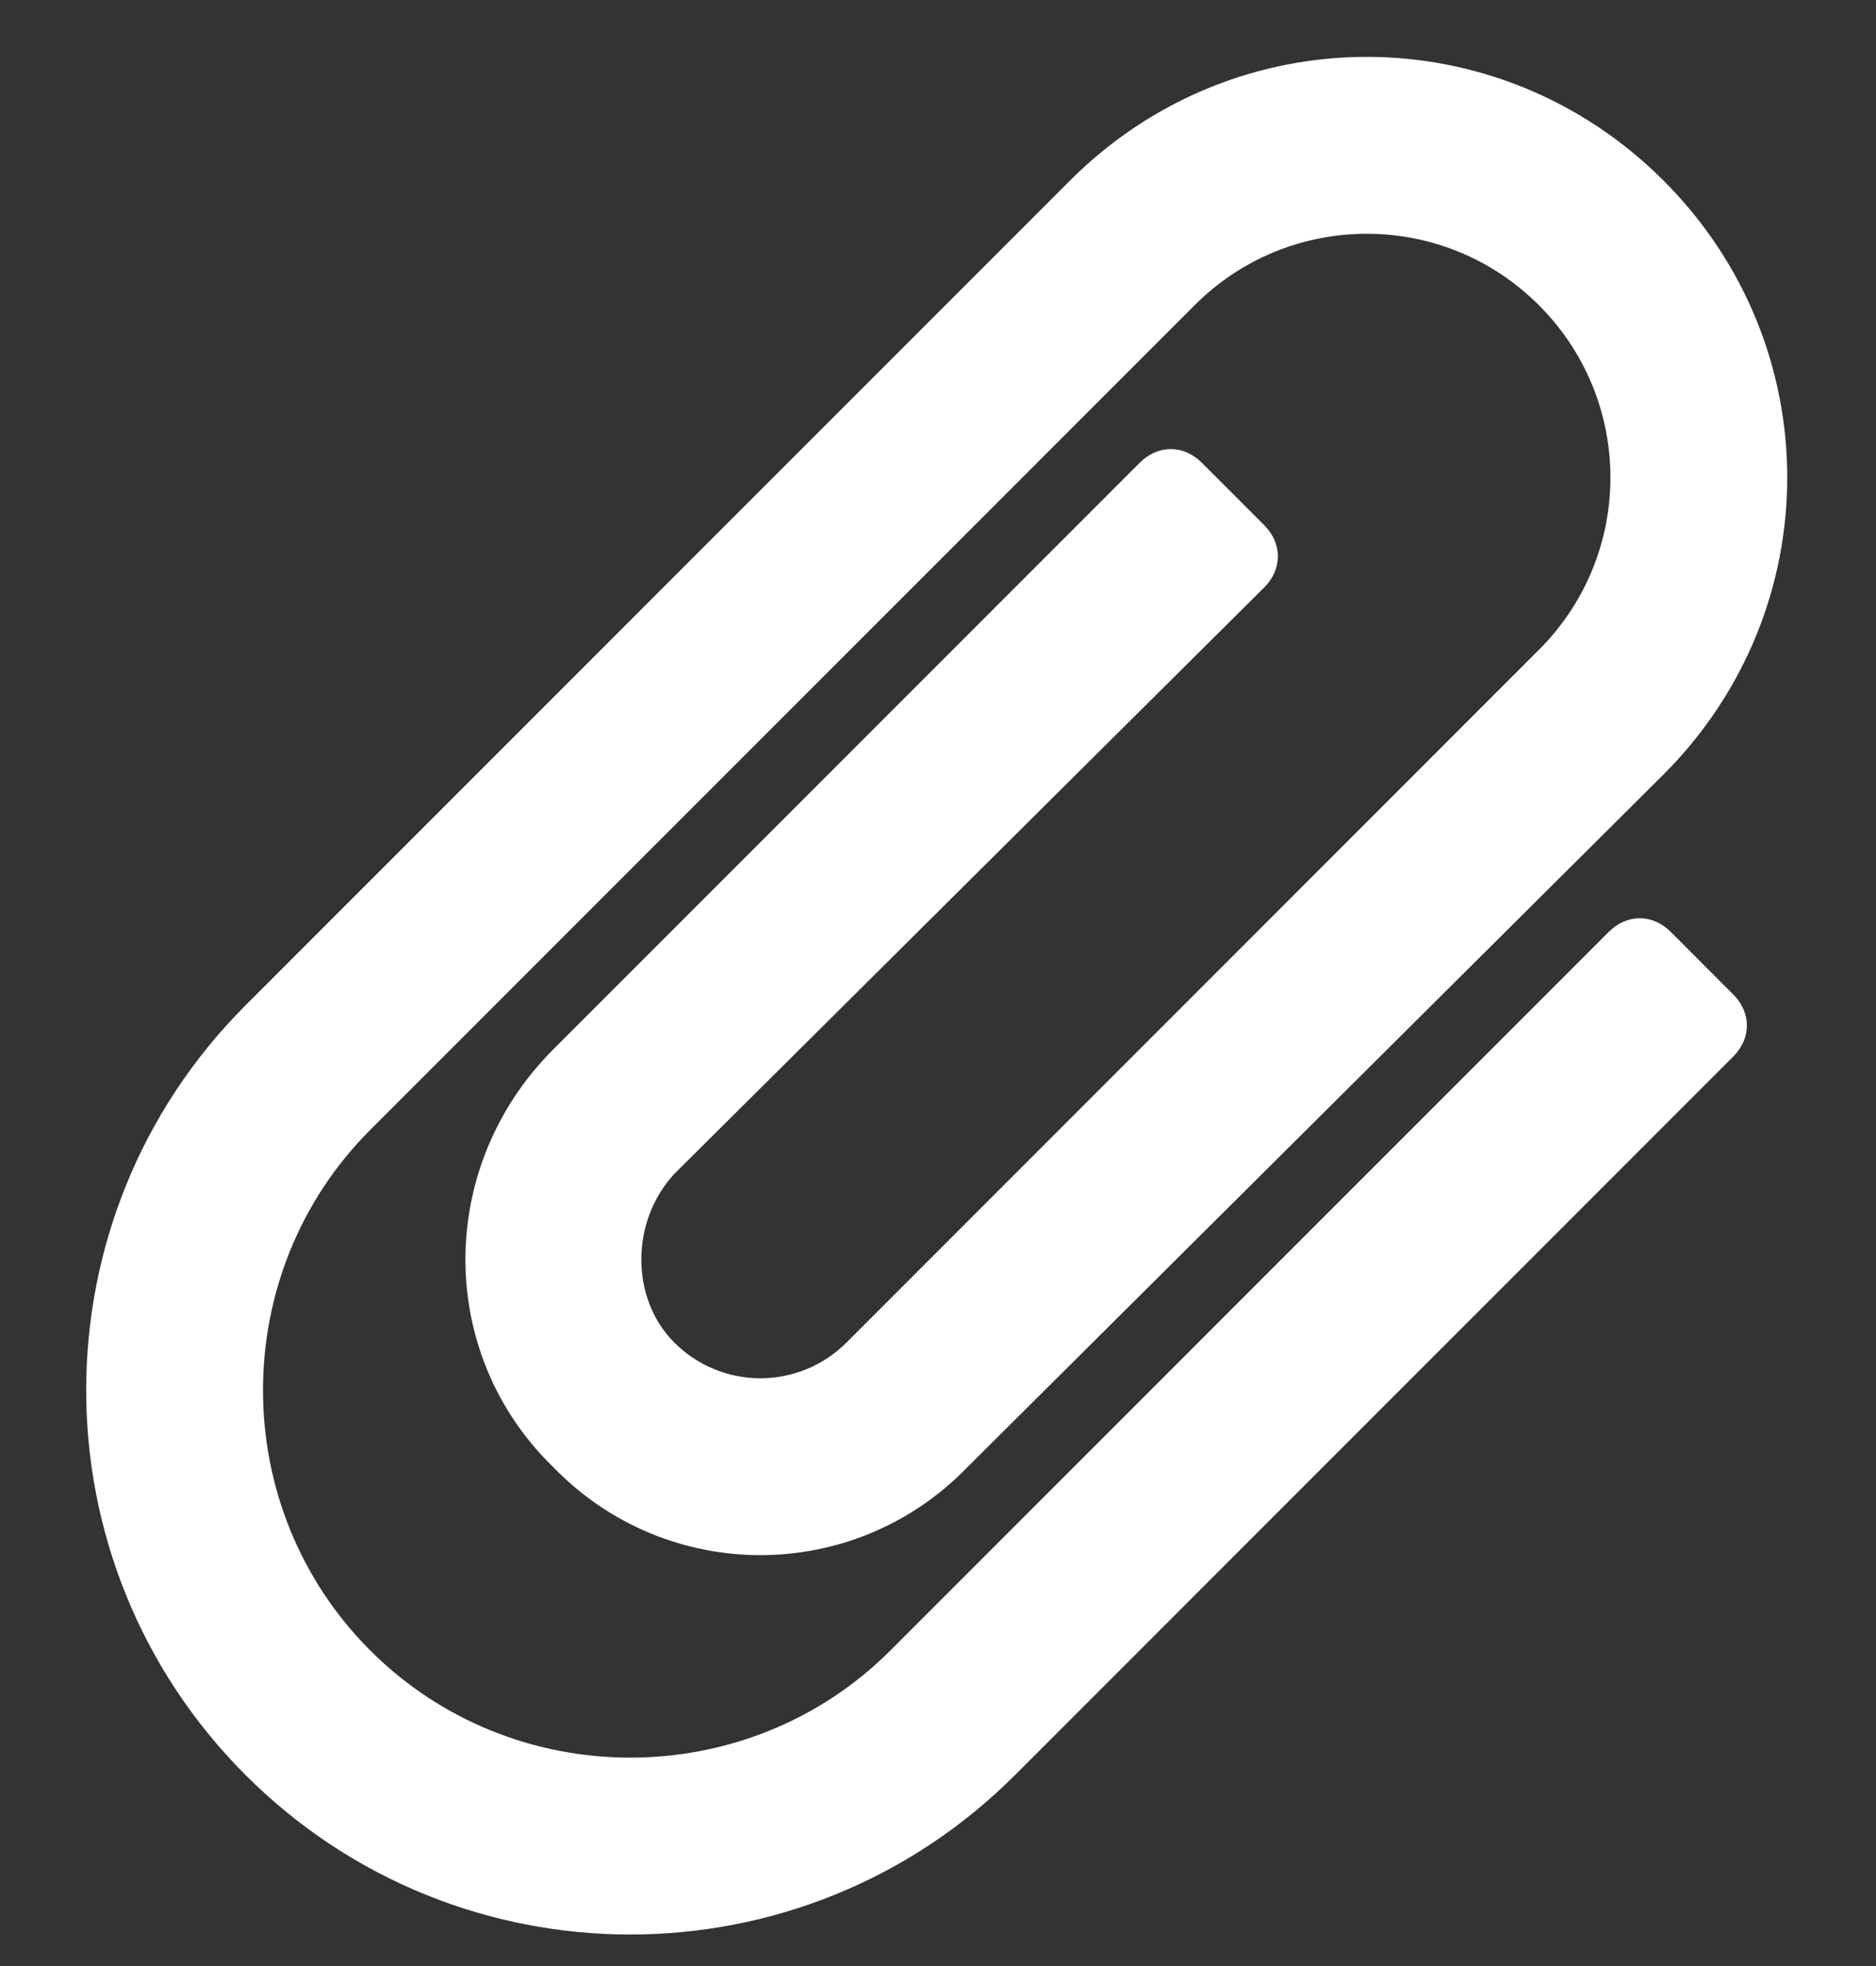 <svg width="21" height="22" viewBox="0 0 21 22" fill="none" xmlns="http://www.w3.org/2000/svg">
<rect x="0" y="0" width="21" height="22" fill="#333333" stroke="none"/>
<path d="M2.749 19.863C5.128 22.242 8.983 22.242 11.362 19.863C13.577 17.648 17.186 14.039 19.401 11.824C19.606 11.619 19.606 11.332 19.401 11.127L18.704 10.429C18.499 10.224 18.212 10.224 18.007 10.429C15.792 12.644 12.183 16.253 9.968 18.468C8.368 20.068 5.743 20.068 4.144 18.468C2.544 16.869 2.544 14.244 4.144 12.644L13.372 3.416C14.438 2.349 16.161 2.349 17.227 3.416C18.294 4.482 18.294 6.205 17.227 7.271L9.476 15.023C8.942 15.556 8.081 15.556 7.548 15.023C7.056 14.531 7.056 13.669 7.548 13.136L14.151 6.574C14.356 6.369 14.356 6.082 14.151 5.876L13.454 5.179C13.249 4.974 12.962 4.974 12.757 5.179L6.194 11.742C4.882 13.054 4.882 15.146 6.194 16.418C7.466 17.73 9.558 17.73 10.829 16.418L18.622 8.666C20.468 6.82 20.468 3.867 18.622 2.021C16.776 0.175 13.823 0.175 11.977 2.021L2.749 11.249C0.37 13.628 0.37 17.484 2.749 19.863Z" fill="white"/>
</svg>
